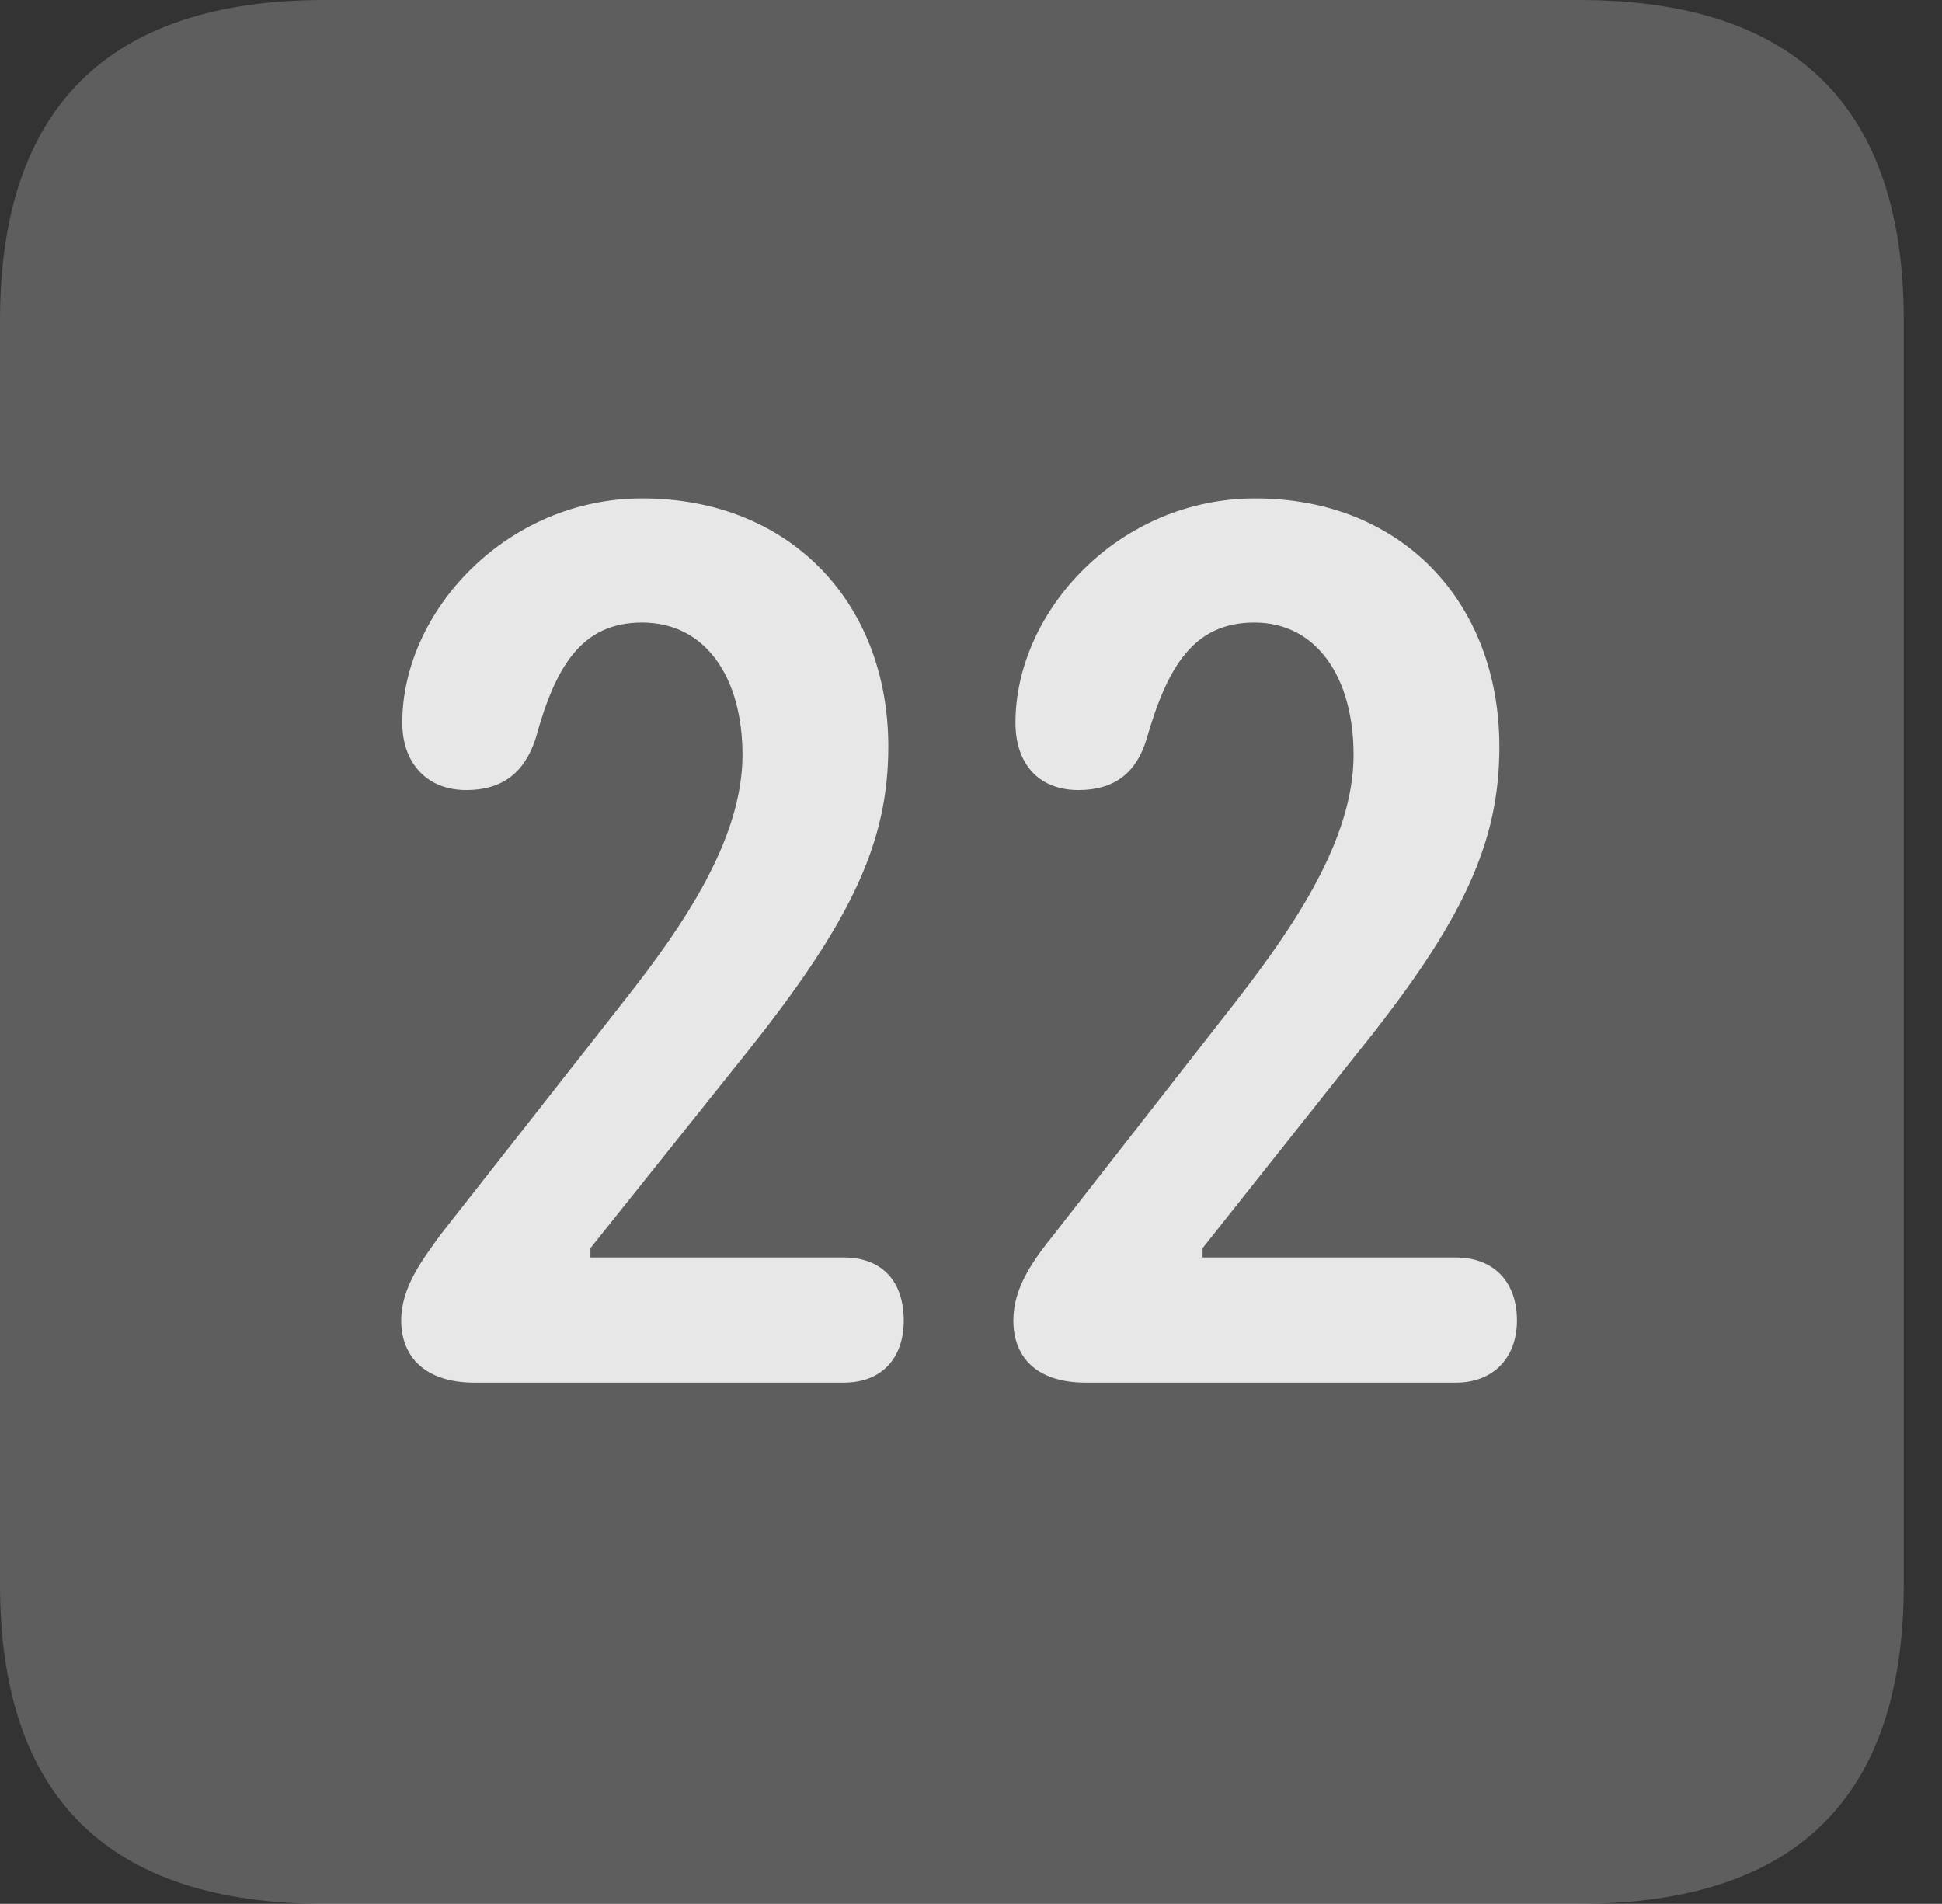 <?xml version="1.0" encoding="UTF-8"?>
<!--Generator: Apple Native CoreSVG 341-->
<!DOCTYPE svg
PUBLIC "-//W3C//DTD SVG 1.1//EN"
       "http://www.w3.org/Graphics/SVG/1.1/DTD/svg11.dtd">
<svg version="1.1" xmlns="http://www.w3.org/2000/svg" xmlns:xlink="http://www.w3.org/1999/xlink" viewBox="0 0 18.34 17.979">
 <rect x="0" y="0" width="18.34" height="17.979" fill="#333333" stroke="none"/>
 <g>
  <rect height="17.979" opacity="0" width="18.34" x="0" y="0"/>
  <path d="M3.066 17.979L14.912 17.979C16.963 17.979 17.979 16.973 17.979 14.961L17.979 3.027C17.979 1.016 16.963 0 14.912 0L3.066 0C1.025 0 0 1.016 0 3.027L0 14.961C0 16.973 1.025 17.979 3.066 17.979Z" fill="white" fill-opacity="0.212"/>
  <path d="M4.482 13.057C4.014 13.057 3.789 12.812 3.789 12.471C3.789 12.158 3.984 11.904 4.16 11.66L5.908 9.434C6.445 8.75 7.012 7.93 7.012 7.129C7.012 6.406 6.67 5.879 6.064 5.879C5.488 5.879 5.244 6.299 5.059 6.973C4.951 7.305 4.736 7.461 4.404 7.461C4.023 7.461 3.799 7.197 3.799 6.826C3.799 5.771 4.785 4.707 6.064 4.707C7.461 4.707 8.389 5.693 8.389 7.051C8.389 7.939 8.057 8.682 7.051 9.941L5.576 11.787L5.576 11.875L7.969 11.875C8.32 11.875 8.535 12.09 8.535 12.471C8.535 12.822 8.33 13.057 7.969 13.057ZM10.254 13.057C9.785 13.057 9.57 12.812 9.57 12.471C9.57 12.158 9.756 11.904 9.951 11.66L11.69 9.434C12.217 8.75 12.783 7.93 12.783 7.129C12.783 6.406 12.441 5.879 11.846 5.879C11.27 5.879 11.025 6.299 10.83 6.973C10.732 7.305 10.518 7.461 10.185 7.461C9.795 7.461 9.59 7.197 9.59 6.826C9.59 5.771 10.566 4.707 11.855 4.707C13.242 4.707 14.16 5.693 14.16 7.051C14.16 7.939 13.838 8.682 12.822 9.941L11.357 11.787L11.357 11.875L13.75 11.875C14.092 11.875 14.326 12.09 14.326 12.471C14.326 12.822 14.102 13.057 13.75 13.057Z" fill="white" fill-opacity="0.85"/>
 </g>
</svg>
